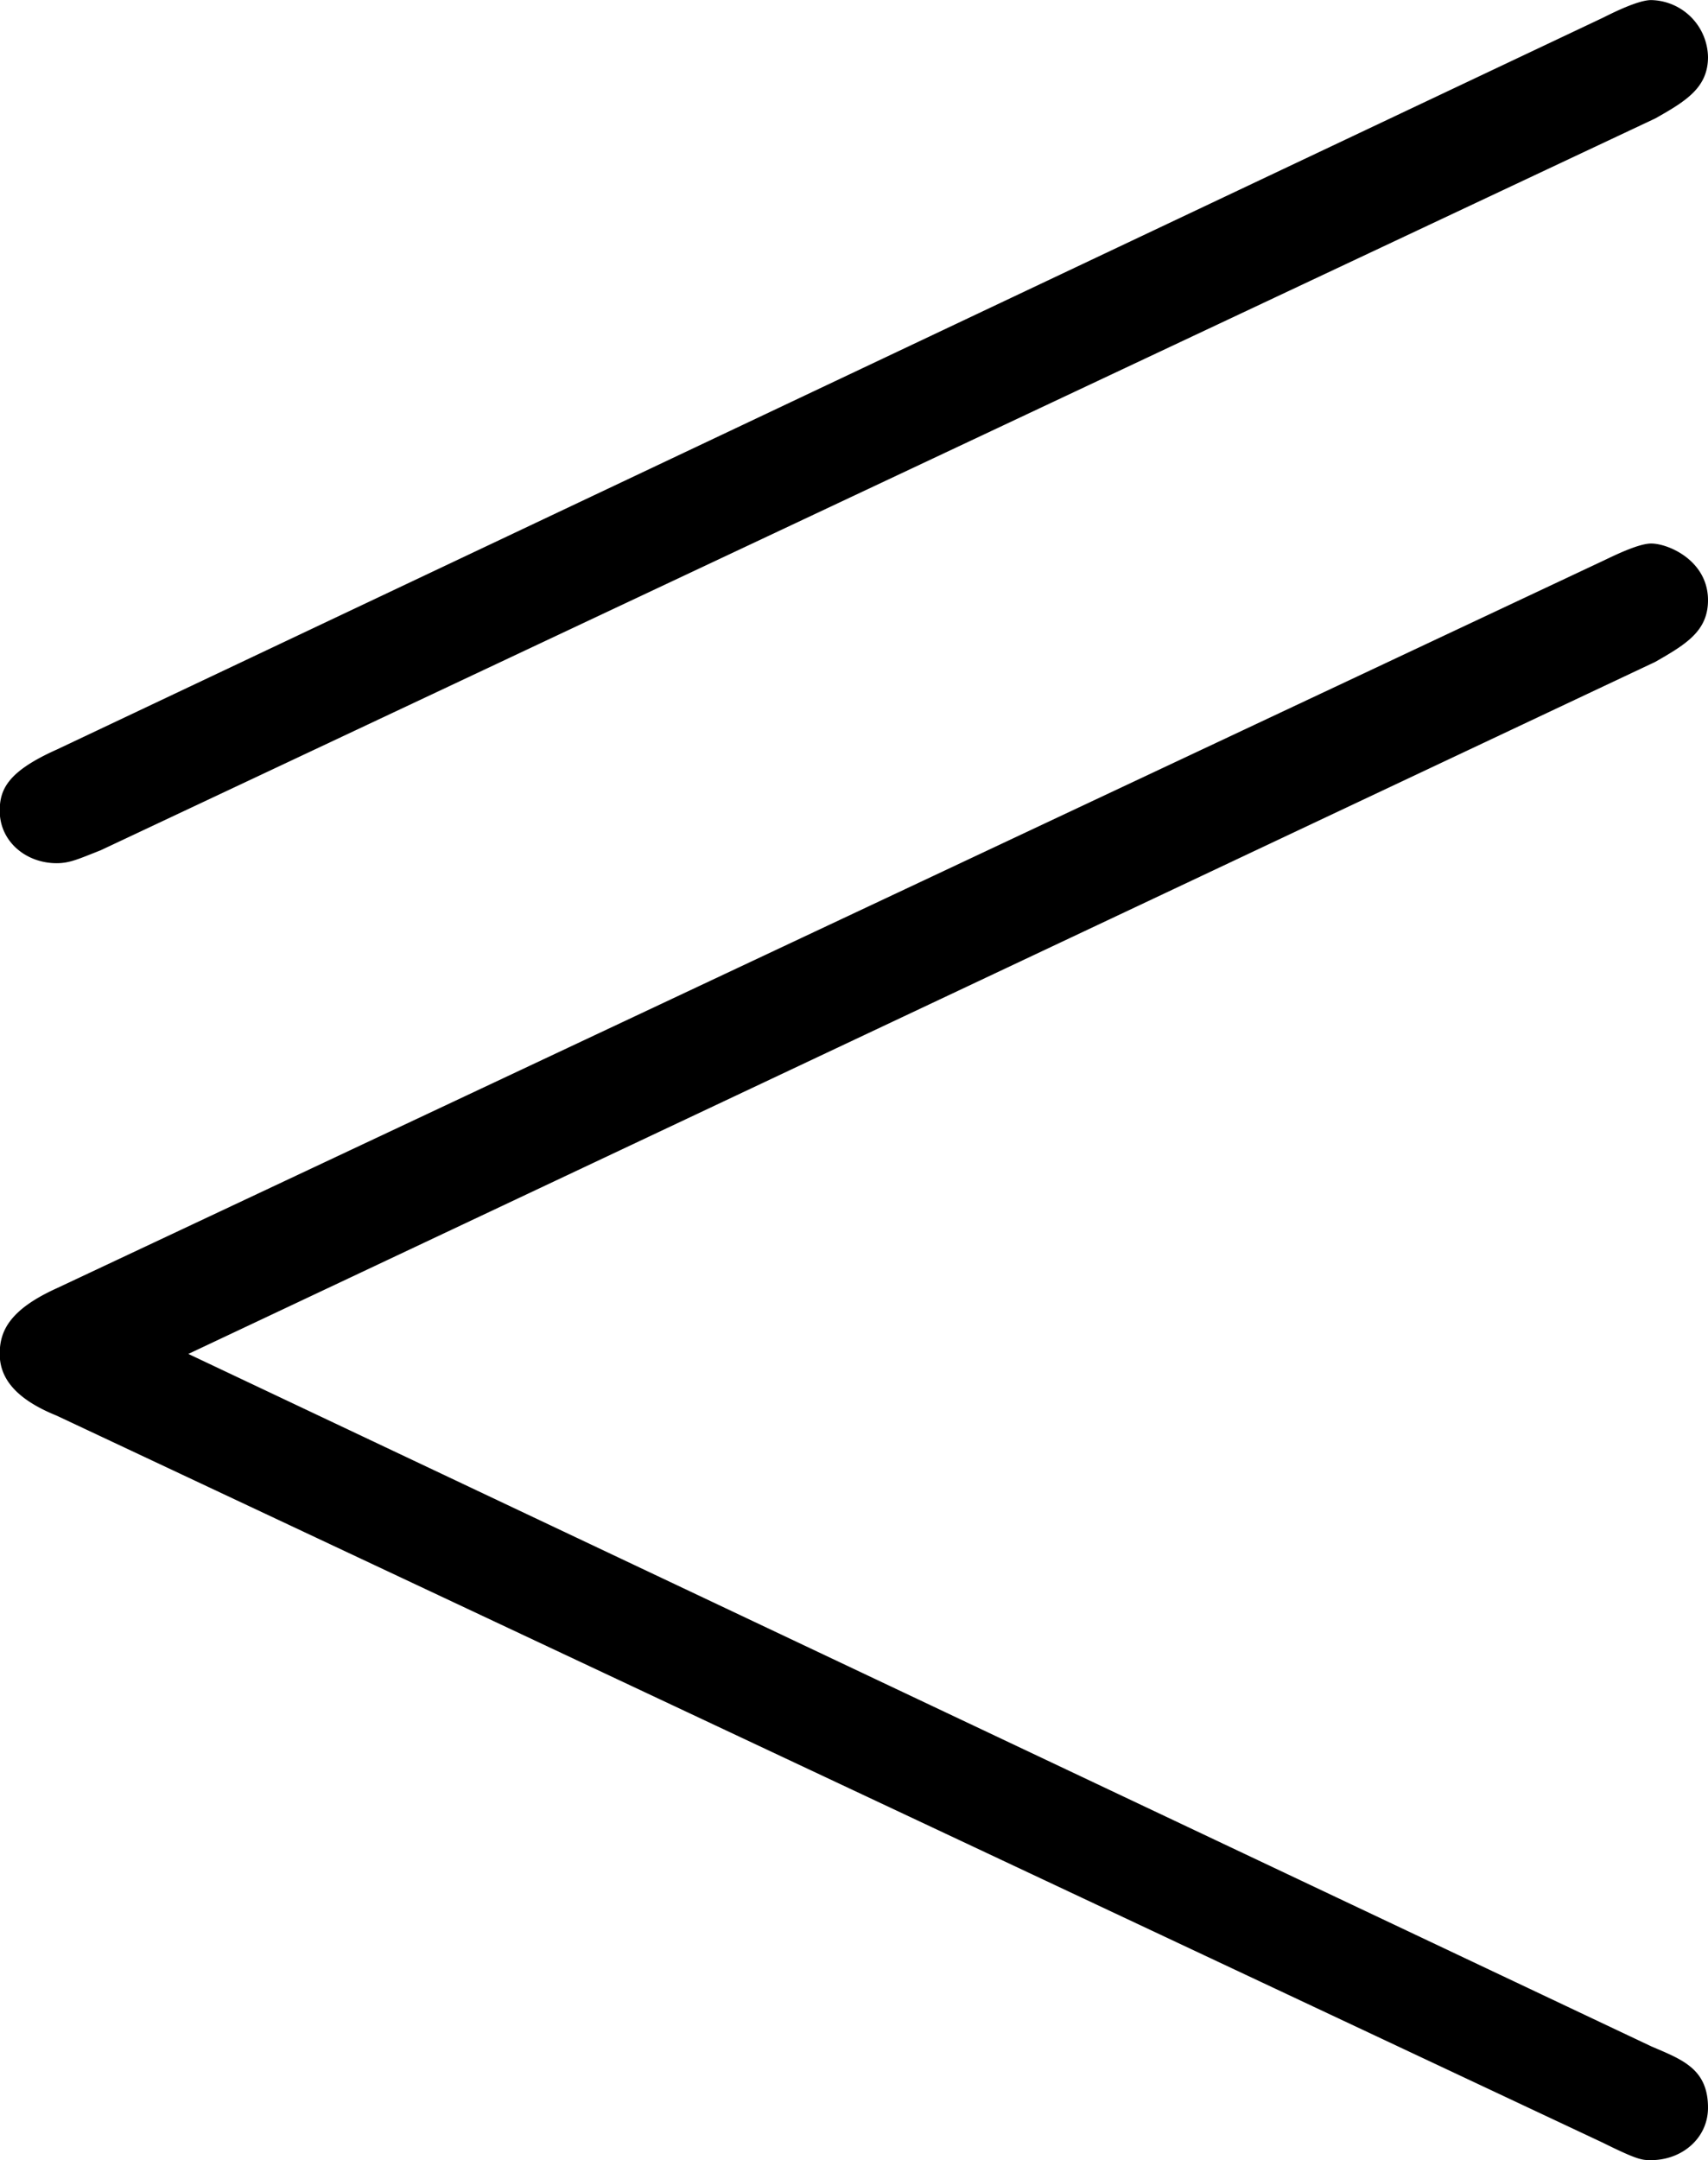 <svg xmlns="http://www.w3.org/2000/svg" xmlns:xlink="http://www.w3.org/1999/xlink" width="8.125" height="10.271" viewBox="0 0 6.094 7.703"><svg overflow="visible" x="148.712" y="134.765" transform="translate(-149.54 -128.421)"><path style="stroke:none" d="M6.734-5.922c.11-.062.188-.11.188-.219a.207.207 0 0 0-.203-.203c-.047 0-.14.047-.172.063L1.03-3.671c-.172.077-.203.14-.203.218 0 .11.094.187.203.187.047 0 .078-.015.157-.046zm-.187 7.219c.125.062.14.062.172.062.11 0 .203-.078.203-.187 0-.14-.094-.172-.203-.219L1.5-1.516l5.234-2.468c.11-.063.188-.11.188-.22 0-.14-.14-.202-.203-.202-.047 0-.14.047-.172.062L1.03-1.75c-.172.078-.203.156-.203.234 0 .079.047.157.203.22zm0 0"/></svg></svg>